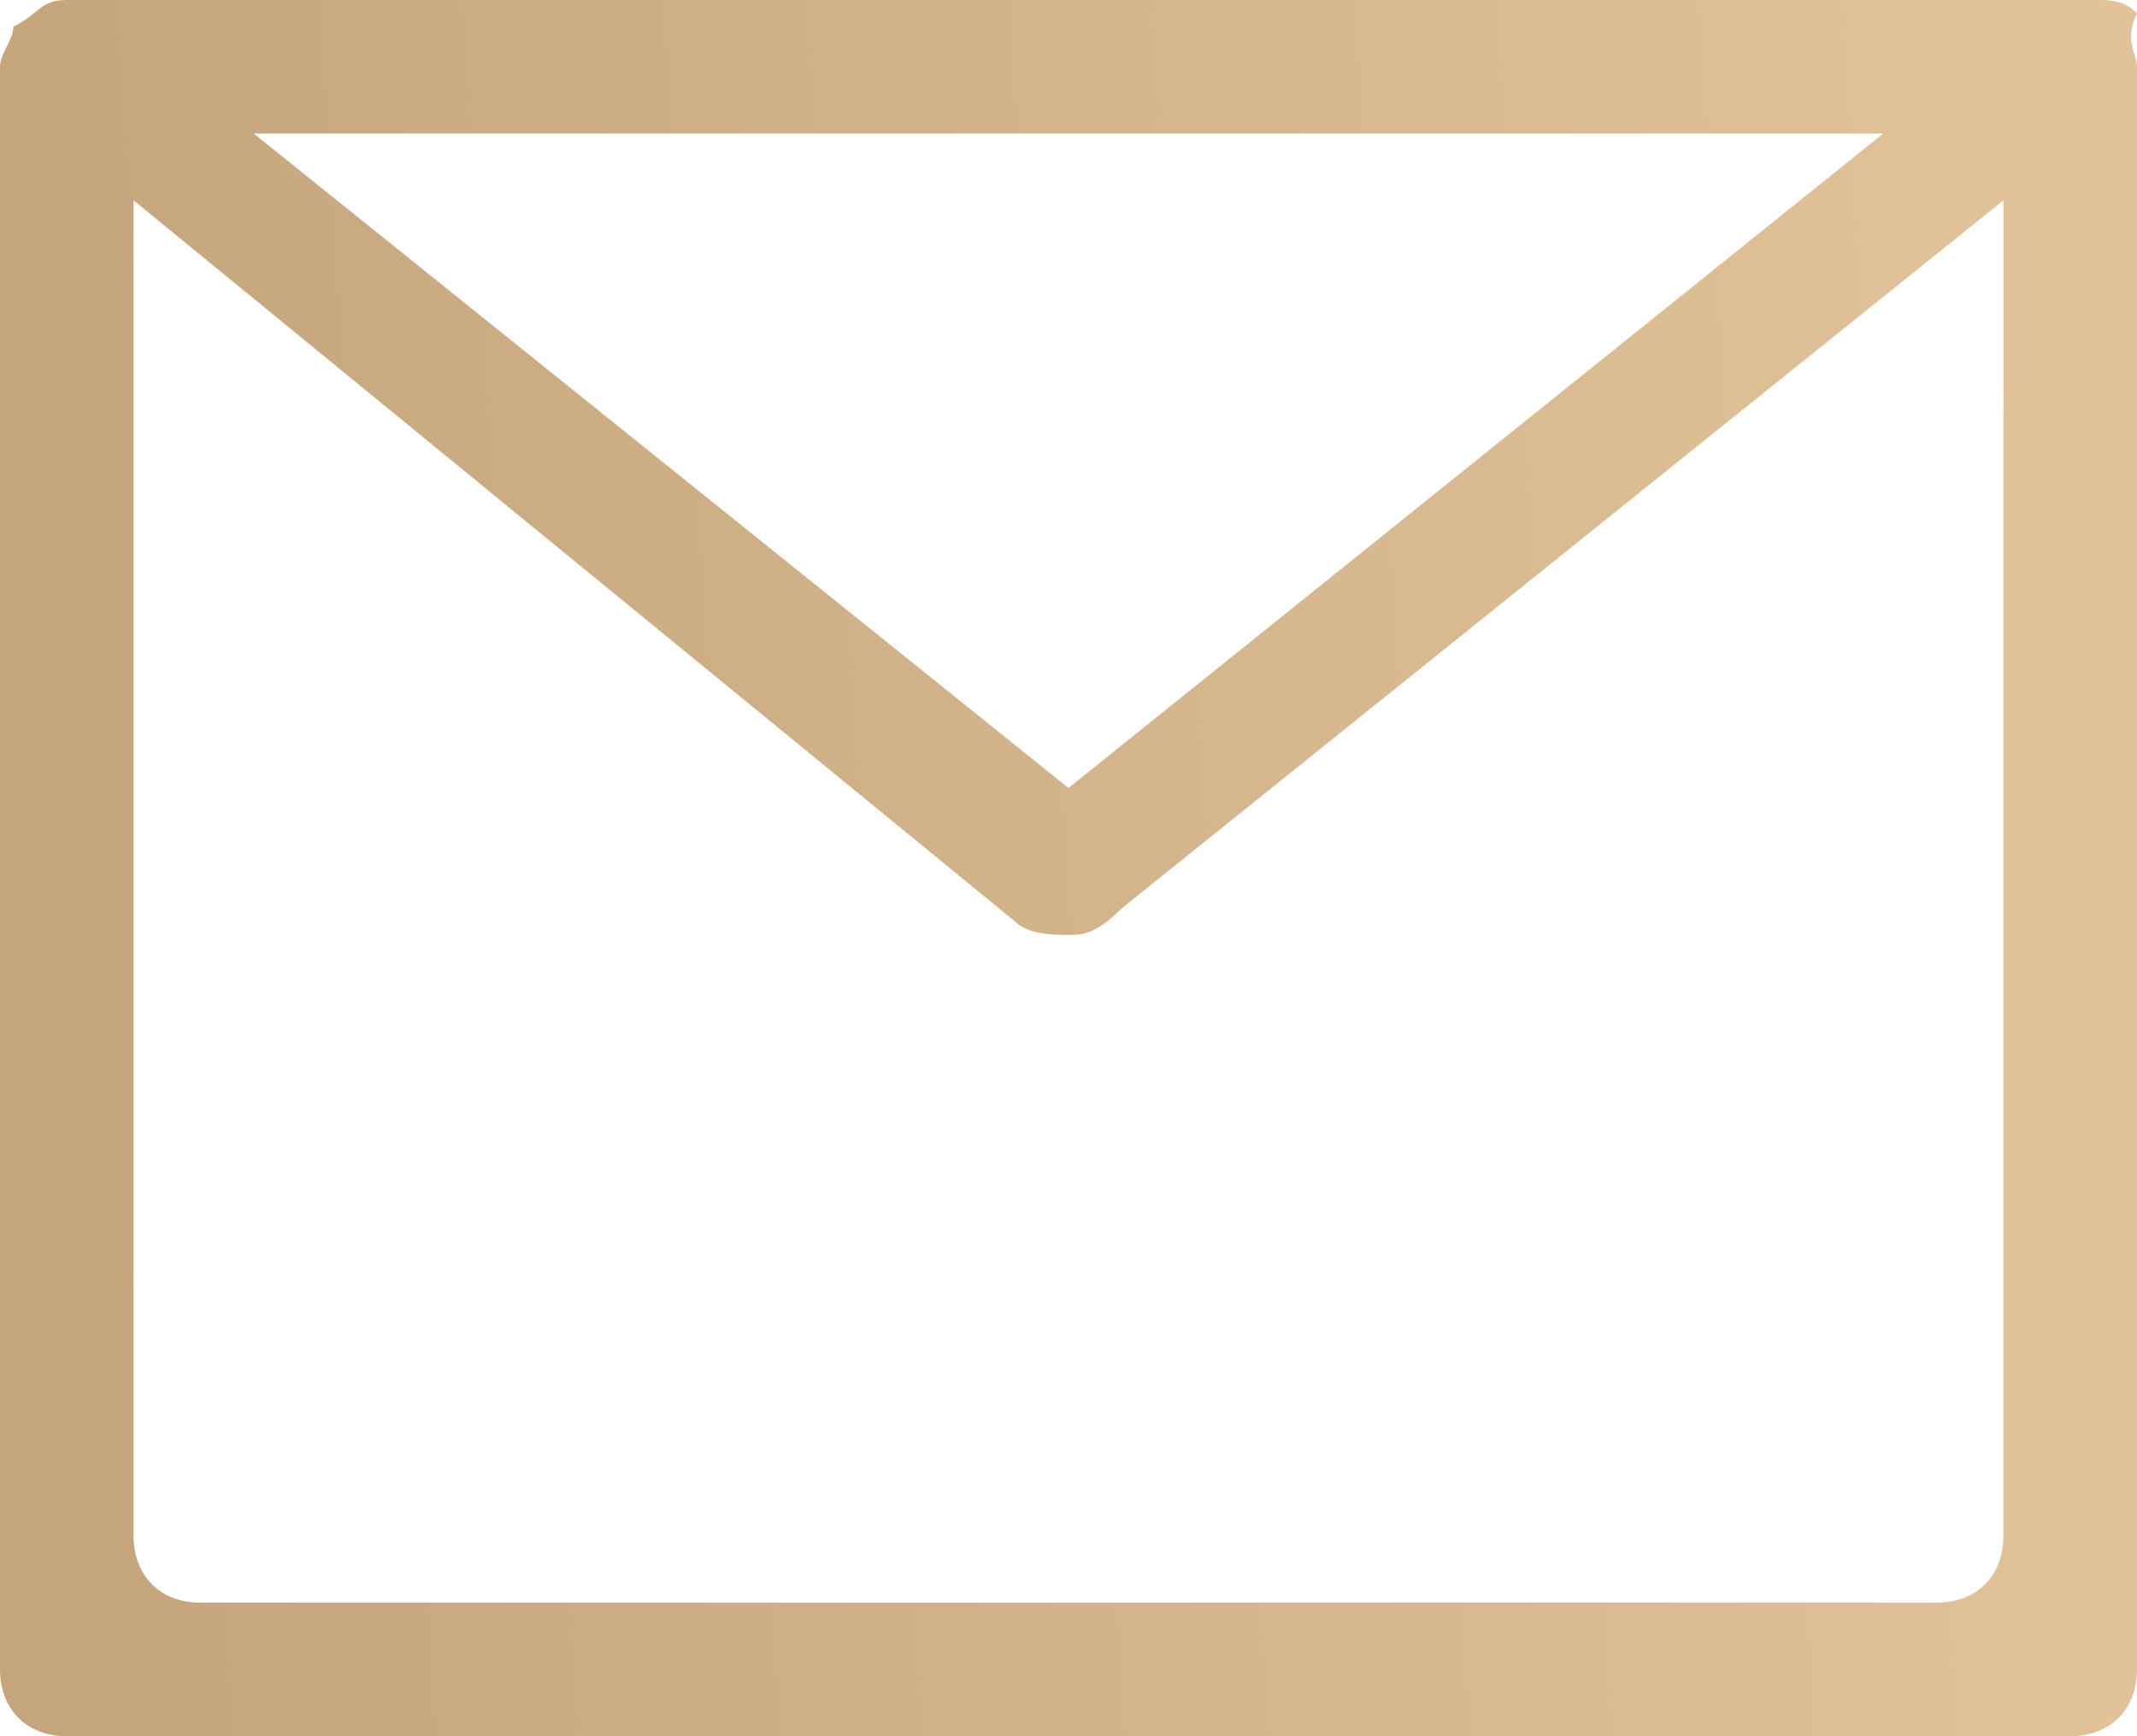 <svg width="16" height="13" viewBox="0 0 16 13" fill="none" xmlns="http://www.w3.org/2000/svg">
<path fill-rule="evenodd" clip-rule="evenodd" d="M16 12.5C16 12.8 15.8 13 15.5 13H0.5C0.2 13 0 12.8 0 12.5V0.5C0 0.4 0.1 0.3 0.1 0.2C0.3 0.1 0.3 0 0.5 0C0.5 0 0.5 0 0.6 0H15.6C15.6 0 15.6 0 15.7 0C15.8 0 15.9 0 16 0.1C15.9 0.3 16 0.4 16 0.5V12.5ZM1 11.5C1 11.8 1.2 12 1.5 12H14.5C14.8 12 15 11.8 15 11.5V1.5L8.4 6.8C8.2 7 8.1 7 8 7C7.9 7 7.7 7 7.6 6.9L1 1.5V11.5ZM8 5.9L14.1 1H1.9L8 5.9Z" fill="url(#paint0_linear)"/>
<defs>
<linearGradient id="paint0_linear" x1="15.271" y1="3.25" x2="0.377" y2="4.251" gradientUnits="userSpaceOnUse">
<stop stop-color="#E2C299"/>
<stop offset="1" stop-color="#C5A67C"/>
</linearGradient>
</defs>
</svg>
